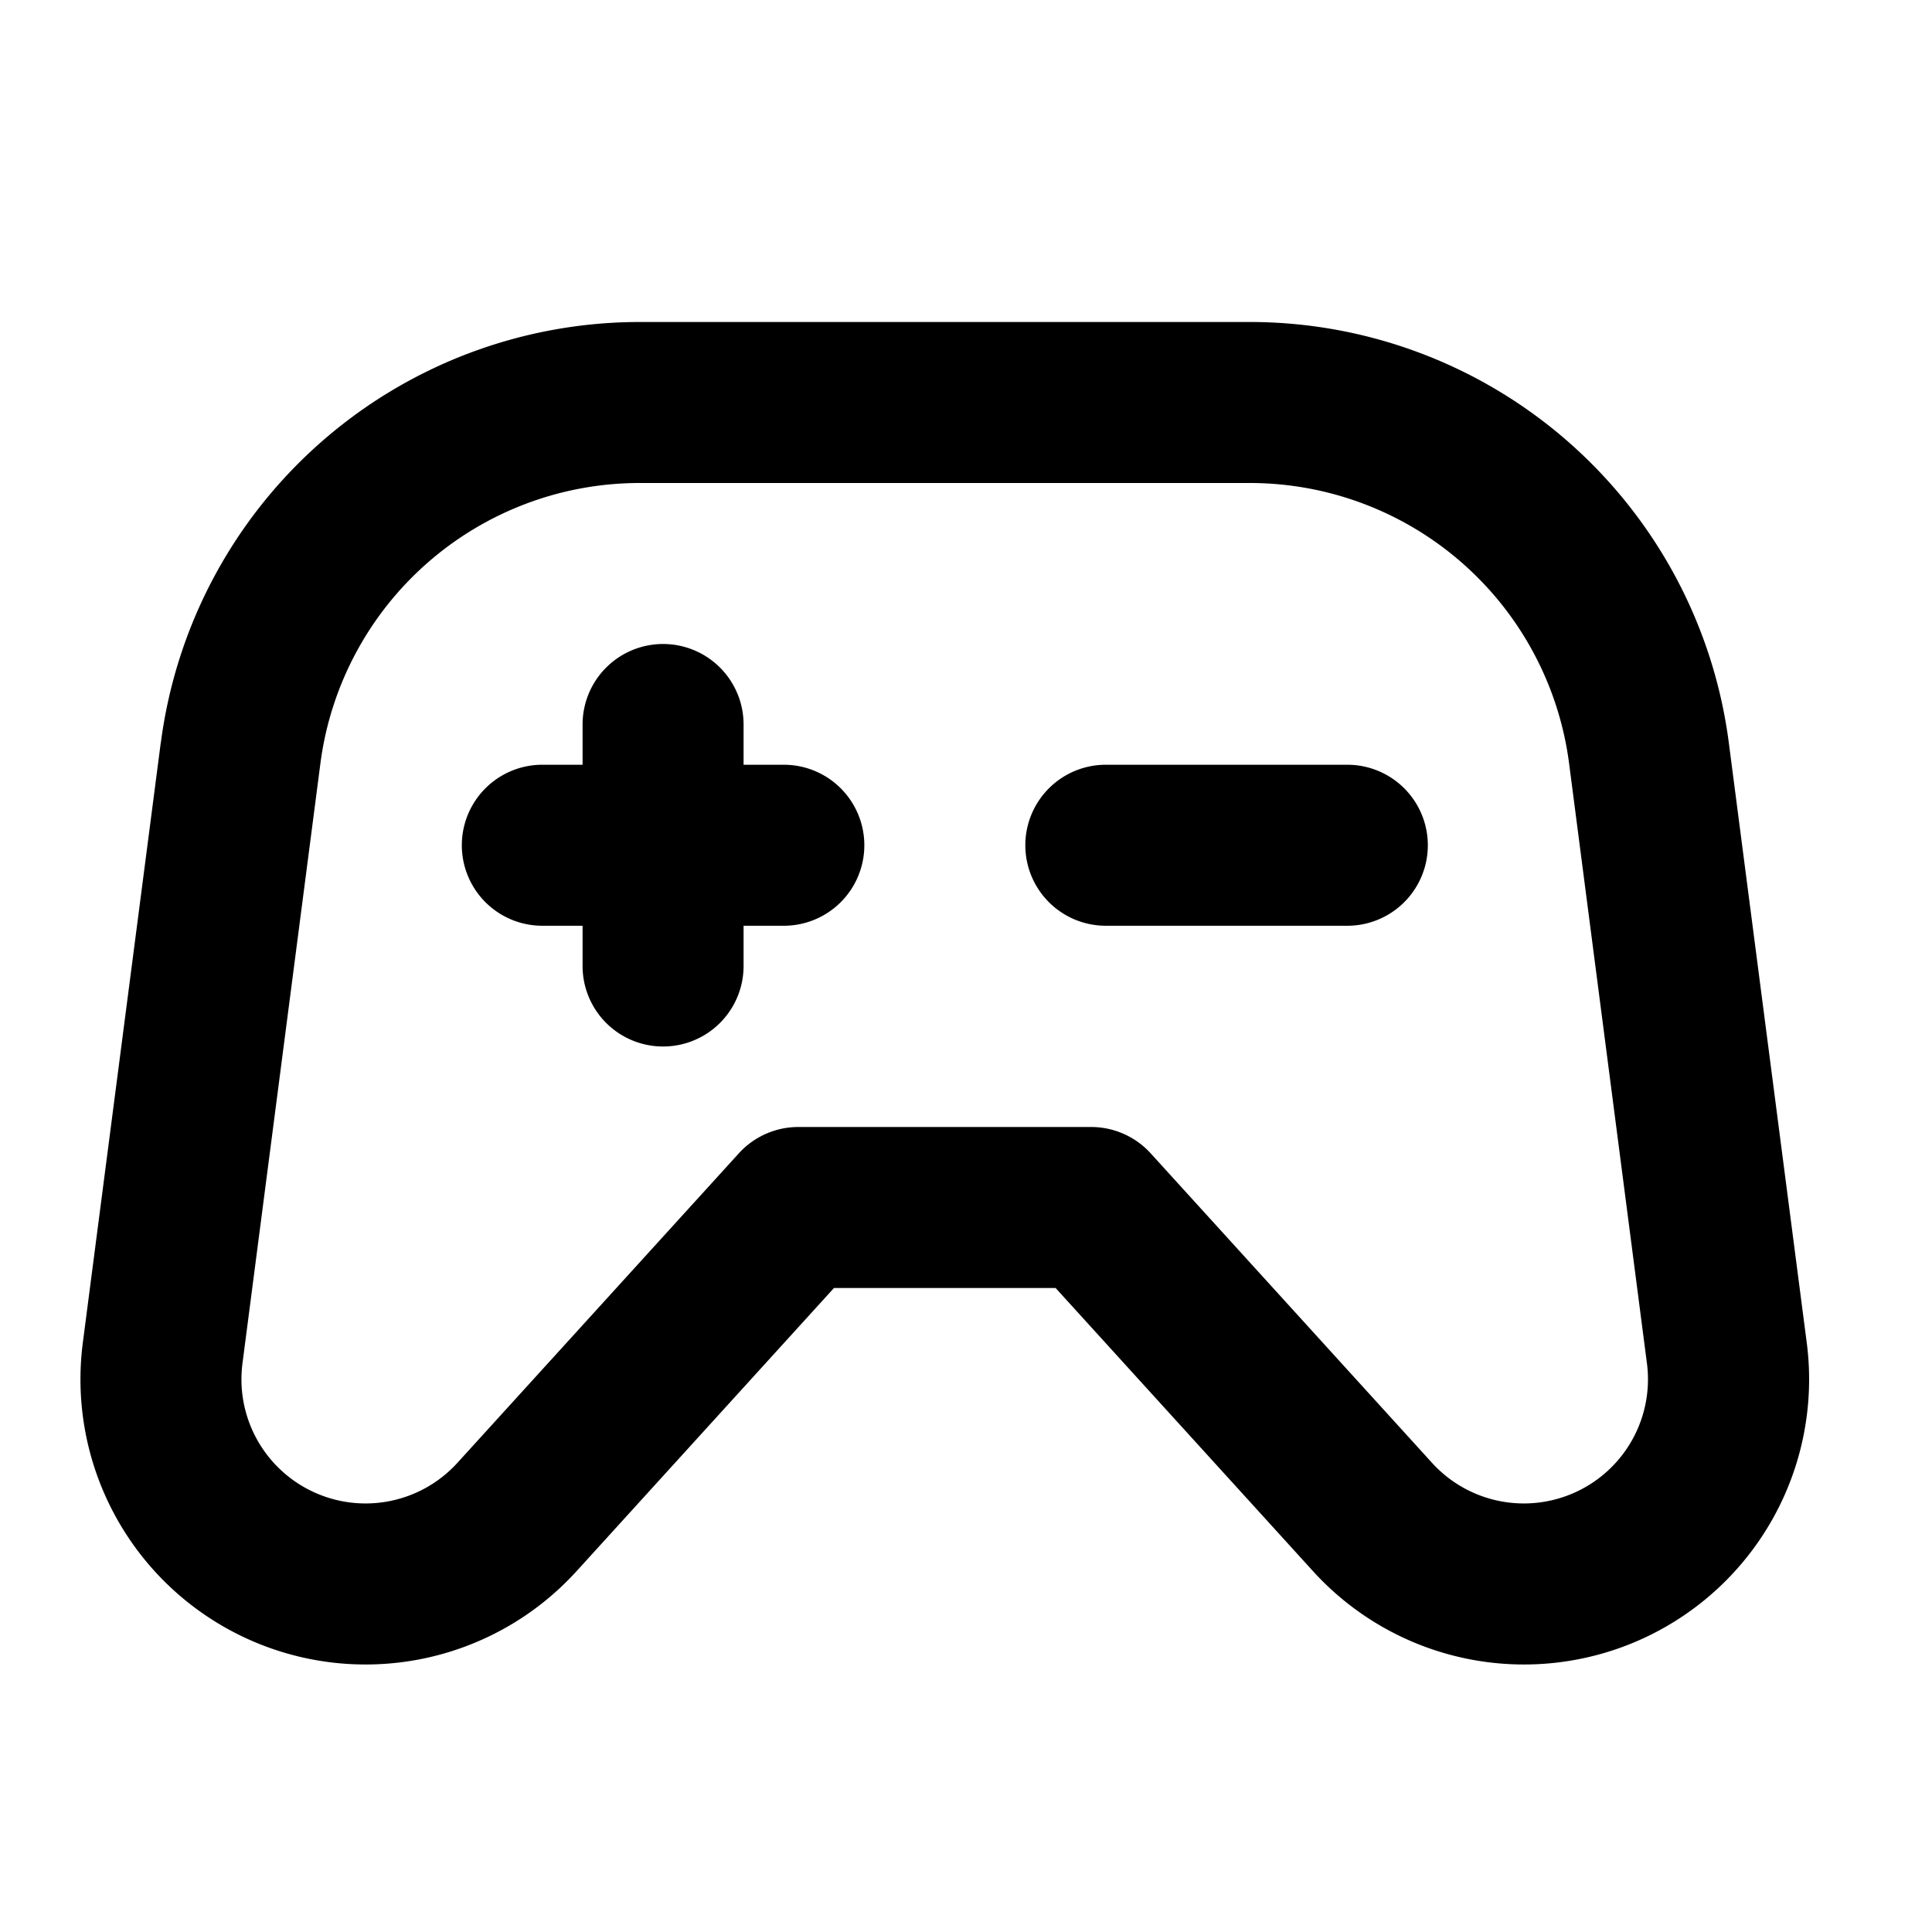 <svg xmlns="http://www.w3.org/2000/svg" width="24" height="24" fill="currentColor"><path fill="inherit" fill-rule="evenodd" d="M1.998 9.227A6 6 0 0 1 7.948 4h7.578a6 6 0 0 1 5.95 5.227l.968 7.452a3.542 3.542 0 0 1-6.133 2.839L13.113 16H10.36l-3.198 3.518a3.542 3.542 0 0 1-6.133-2.839l.968-7.452ZM7.948 6A4 4 0 0 0 3.98 9.485l-.968 7.452a1.542 1.542 0 0 0 2.67 1.235l3.496-3.845a1 1 0 0 1 .74-.327h3.636a1 1 0 0 1 .74.327l3.495 3.845a1.542 1.542 0 0 0 2.67-1.235l-.967-7.452A4 4 0 0 0 15.526 6H7.948Z" clip-rule="evenodd"/><path fill="inherit" fill-rule="evenodd" d="M12.737 10.5a1 1 0 0 1 1-1h3a1 1 0 1 1 0 2h-3a1 1 0 0 1-1-1Z" clip-rule="evenodd"/><path fill="inherit" d="M8.237 8a1 1 0 0 0-1 1v.5h-.5a1 1 0 0 0 0 2h.5v.5a1 1 0 1 0 2 0v-.5h.5a1 1 0 0 0 0-2h-.5V9a1 1 0 0 0-1-1Z"/></svg>